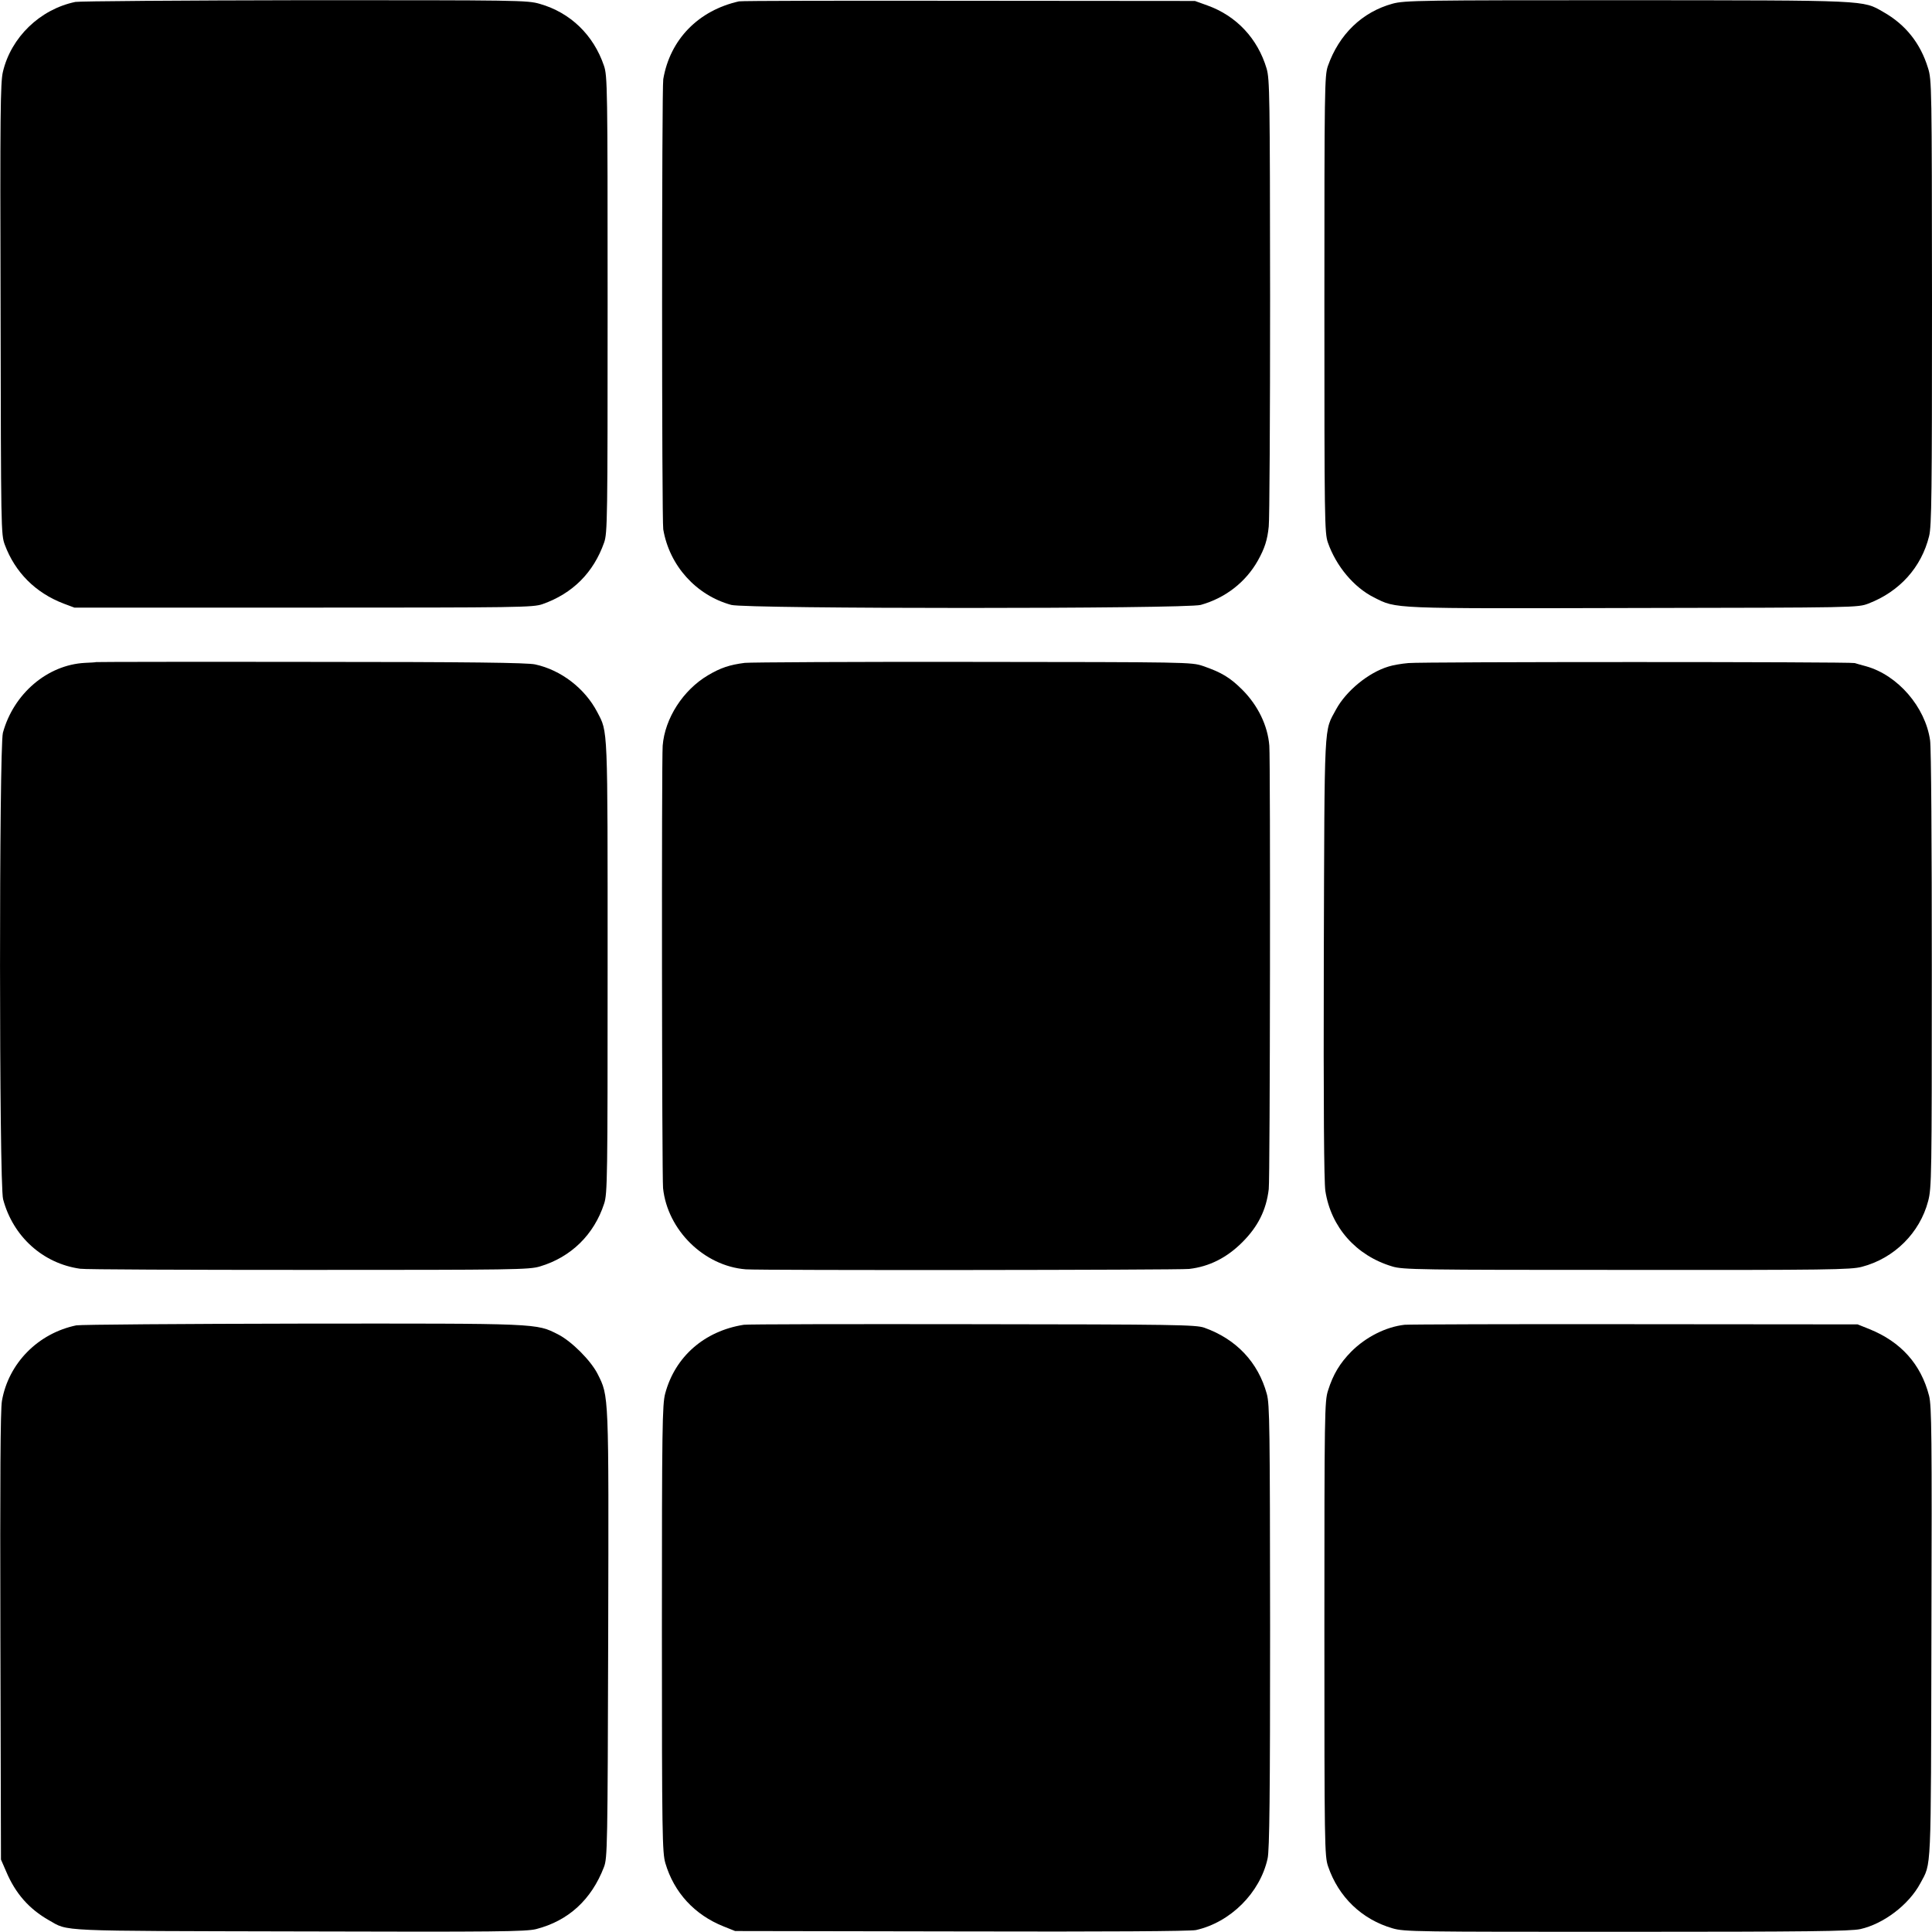 <?xml version="1.0" standalone="no"?>
<!DOCTYPE svg PUBLIC "-//W3C//DTD SVG 20010904//EN"
 "http://www.w3.org/TR/2001/REC-SVG-20010904/DTD/svg10.dtd">
<svg version="1.0" xmlns="http://www.w3.org/2000/svg"
 width="1000pt" height="1000pt" viewBox="0 0 1000 1000"
 preserveAspectRatio="xMidYMid meet">
<g transform="translate(0,1000) scale(0.1,-0.1)"
fill="#000000" stroke="none">
<path d="M390 9990 c-183 -38 -333 -183 -375 -362 -13 -54 -15 -223 -12 -1228
2 -1144 2 -1166 22 -1220 53 -142 158 -248 304 -304 l56 -21 1185 0 c1126 0
1188 1 1238 18 156 55 264 163 319 319 17 50 18 112 18 1233 0 1127 -1 1182
-19 1235 -54 159 -174 275 -332 320 -65 19 -110 19 -1218 19 -633 -1 -1167 -5
-1186 -9z"/>
<path d="M3825 9993 c-210 -47 -357 -197 -392 -403 -8 -46 -8 -2284 0 -2330
32 -188 170 -341 352 -391 75 -21 2356 -21 2430 0 128 36 233 118 296 230 35
63 49 106 56 176 4 33 7 566 7 1185 -1 1048 -2 1129 -18 1185 -46 155 -156
273 -307 327 l-64 23 -1170 1 c-643 1 -1179 0 -1190 -3z"/>
<path d="M7208 9981 c-157 -43 -277 -158 -335 -323 -17 -50 -18 -112 -18
-1233 0 -1121 1 -1183 18 -1233 43 -123 135 -232 238 -284 120 -60 76 -58
1344 -55 1160 2 1160 2 1216 23 161 62 274 187 314 349 13 51 15 222 15 1210
-1 1119 -1 1152 -21 1214 -39 127 -116 224 -231 289 -108 62 -72 60 -1328 61
-1071 0 -1149 -1 -1212 -18z"/>
<path d="M497 6573 c-1 -1 -27 -3 -57 -4 -195 -10 -370 -160 -425 -362 -20
-77 -20 -2336 1 -2414 51 -193 206 -333 399 -360 22 -4 553 -6 1180 -6 1069 0
1144 1 1200 18 161 48 280 165 332 325 17 52 18 127 18 1225 0 1266 2 1212
-54 1320 -64 122 -187 217 -321 246 -41 9 -337 13 -1163 13 -610 1 -1109 0
-1110 -1z"/>
<path d="M3855 6569 c-79 -10 -126 -26 -190 -64 -129 -76 -224 -223 -235 -365
-6 -76 -4 -2231 2 -2290 23 -217 212 -403 428 -420 76 -6 2242 -4 2295 2 104
12 195 58 275 138 81 81 124 166 137 275 7 51 9 2214 3 2295 -8 104 -59 209
-140 290 -63 63 -108 90 -204 123 -60 20 -79 20 -1191 21 -621 1 -1152 -2
-1180 -5z"/>
<path d="M7290 6568 c-36 -3 -82 -11 -103 -18 -104 -31 -219 -126 -271 -221
-64 -120 -60 -32 -64 -1284 -2 -776 1 -1162 8 -1209 29 -188 159 -335 346
-391 55 -17 134 -18 1214 -18 1042 -1 1161 1 1217 16 168 44 300 176 343 340
18 68 19 129 19 1197 0 638 -3 1153 -9 1189 -25 172 -167 336 -330 382 -25 7
-52 14 -60 17 -25 7 -2241 7 -2310 0z"/>
<path d="M395 3140 c-198 -41 -351 -196 -385 -391 -8 -45 -10 -405 -8 -1219
l3 -1155 27 -62 c48 -114 119 -194 221 -252 104 -59 28 -55 1297 -58 1024 -3
1172 -1 1225 12 167 43 286 152 351 321 18 47 19 103 22 1201 3 1261 4 1234
-55 1352 -36 70 -134 168 -204 204 -115 58 -91 57 -1324 56 -621 -1 -1148 -5
-1170 -9z"/>
<path d="M3850 3143 c-204 -32 -356 -165 -407 -356 -15 -56 -17 -173 -17
-1217 0 -1071 2 -1159 18 -1214 45 -152 151 -267 301 -327 l60 -24 1170 -2
c751 -2 1186 1 1215 7 179 40 332 193 371 370 10 42 13 334 13 1200 -1 1031
-2 1151 -17 1205 -45 164 -158 284 -324 343 -44 15 -146 17 -1203 18 -635 1
-1166 0 -1180 -3z"/>
<path d="M7270 3143 c-97 -11 -200 -63 -276 -139 -59 -60 -94 -118 -120 -201
-18 -55 -19 -112 -19 -1233 0 -1122 1 -1177 19 -1230 54 -159 175 -275 334
-321 62 -18 119 -18 1211 -18 937 0 1158 3 1210 14 120 27 250 125 310 236 59
111 55 29 58 1299 3 1024 1 1172 -12 1225 -42 164 -146 280 -310 346 l-60 24
-1155 1 c-635 1 -1171 -1 -1190 -3z"/>
</g>
</svg>
